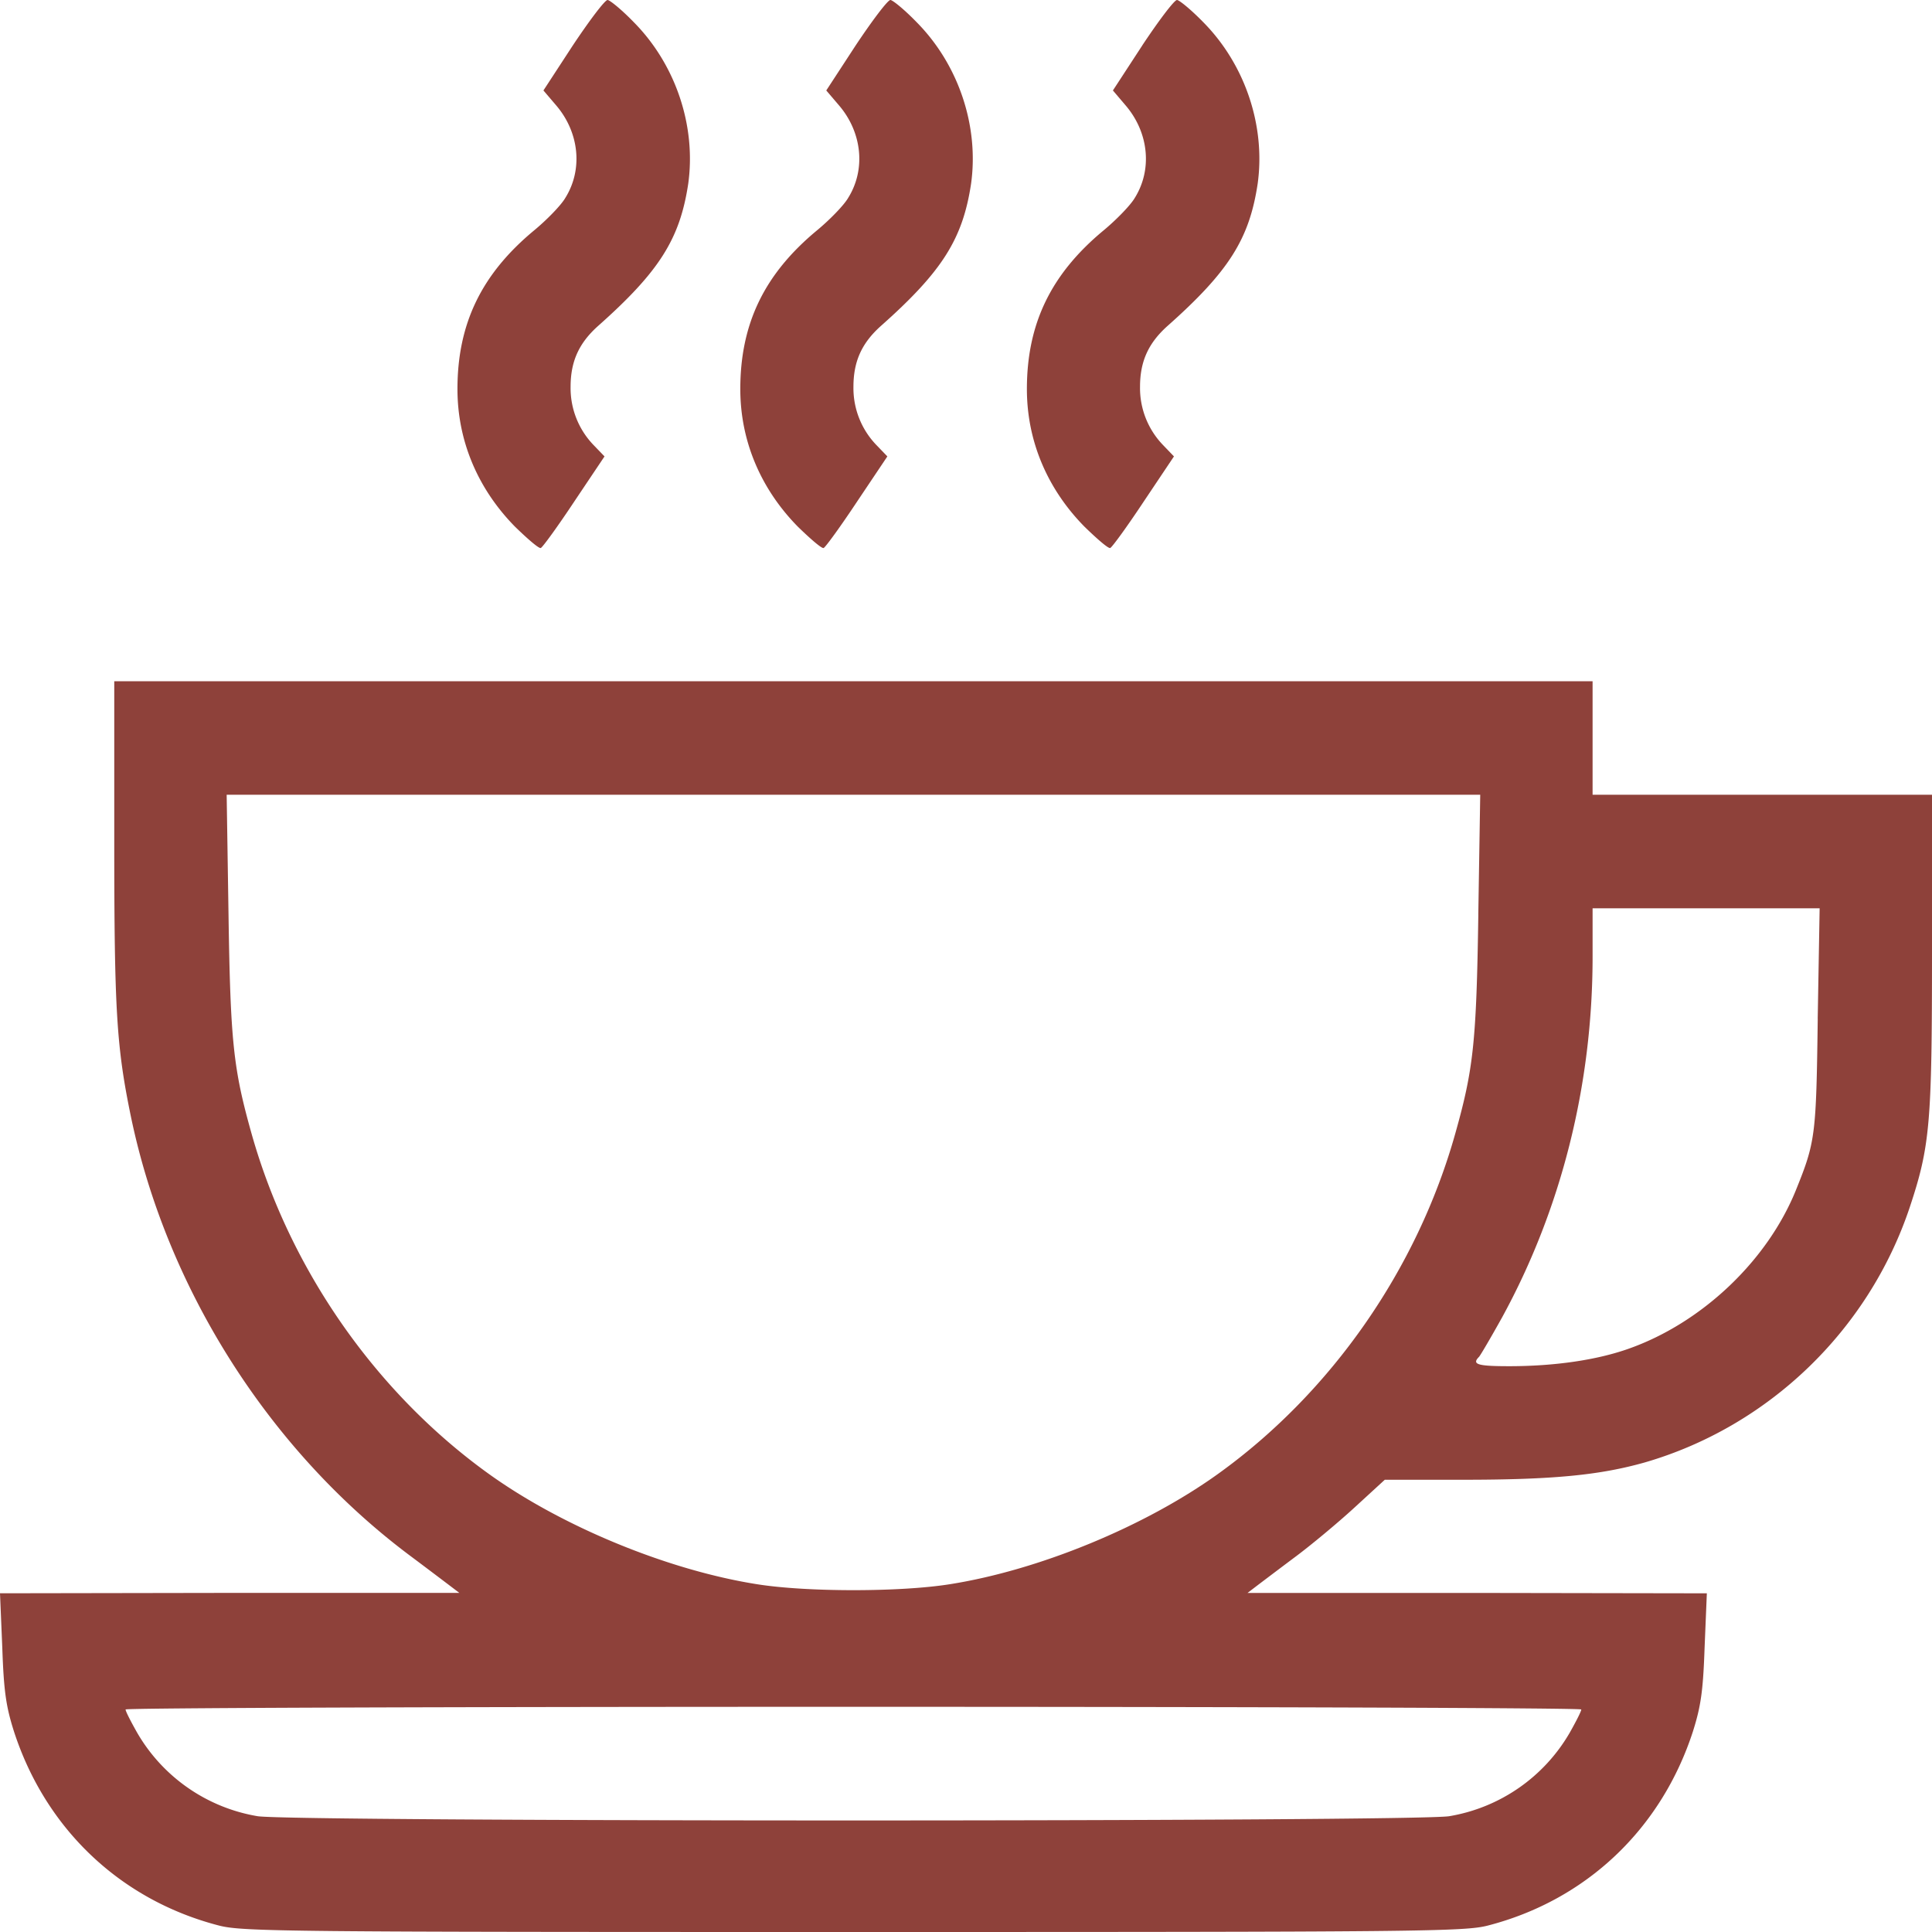 <svg xmlns="http://www.w3.org/2000/svg" width="50" height="50" fill="none"><path fill="#8E413A" d="m14.825 1.175-.761 1.166.342.401c.585.696.683 1.646.224 2.38-.107.187-.478.569-.81.843-1.357 1.126-1.981 2.41-1.981 4.104 0 1.341.527 2.585 1.493 3.565.322.313.615.568.664.548.048-.02.439-.558.868-1.205l.781-1.165-.293-.304a2.122 2.122 0 0 1-.585-1.498c0-.656.215-1.127.703-1.567 1.6-1.42 2.127-2.263 2.342-3.693.205-1.488-.322-3.075-1.406-4.172C16.094.255 15.782 0 15.723 0c-.068 0-.468.529-.898 1.175ZM22.145 1.175l-.761 1.166.342.401c.585.696.683 1.646.224 2.38-.107.187-.478.569-.81.843-1.357 1.126-1.981 2.41-1.981 4.104 0 1.341.527 2.585 1.493 3.565.322.313.615.568.664.548.048-.02.439-.558.868-1.205l.781-1.165-.293-.304a2.122 2.122 0 0 1-.585-1.498c0-.656.214-1.127.702-1.567 1.601-1.42 2.128-2.263 2.343-3.693.205-1.488-.322-3.075-1.406-4.172C23.414.255 23.102 0 23.043 0c-.068 0-.468.529-.898 1.175ZM29.563 1.175l-.761 1.166.341.401c.586.696.683 1.646.225 2.38-.108.187-.479.569-.81.843-1.357 1.126-1.982 2.41-1.982 4.104 0 1.341.527 2.585 1.494 3.565.322.313.614.568.663.548.049-.02.44-.558.869-1.205l.78-1.165-.292-.304a2.122 2.122 0 0 1-.586-1.498c0-.656.215-1.127.703-1.567 1.6-1.42 2.128-2.263 2.342-3.693.205-1.488-.322-3.075-1.405-4.172C30.83.255 30.519 0 30.46 0c-.069 0-.469.529-.898 1.175ZM2.957 21.763c0 4.398.059 5.328.43 7.13.927 4.466 3.591 8.658 7.242 11.381.38.284.82.617.976.735l.283.215H5.944L0 41.234l.059 1.4c.039 1.137.097 1.529.302 2.175.82 2.527 2.762 4.368 5.31 5.025.605.156 1.786.166 16.416.166s15.81-.01 16.416-.166c2.547-.657 4.49-2.498 5.31-5.025.204-.646.263-1.038.302-2.174l.058-1.4-5.943-.01h-5.944l.283-.216c.156-.118.595-.45.976-.735.38-.284 1.054-.842 1.493-1.244l.8-.734h2.01c2.343 0 3.553-.118 4.725-.45 3.201-.931 5.787-3.419 6.851-6.602.527-1.587.576-2.174.576-6.64v-4.036h-8.784V17.63H2.957v4.133Zm35.302 1.91c-.049 3.3-.127 3.996-.596 5.661-.985 3.506-3.2 6.69-6.119 8.795-1.913 1.381-4.665 2.508-6.959 2.87-1.288.206-3.709.206-4.997 0-2.293-.362-5.046-1.489-6.959-2.87-2.918-2.105-5.133-5.289-6.12-8.795-.468-1.665-.546-2.36-.595-5.661l-.048-3.105h32.442l-.05 3.105Zm8.784 2.693c-.04 3.027-.059 3.183-.566 4.437-.742 1.832-2.44 3.438-4.334 4.104-.83.294-1.922.45-3.084.45-.83 0-.976-.048-.78-.244.048-.06.312-.51.595-1.019 1.532-2.801 2.342-6.014 2.342-9.334v-1.254h5.876l-.05 2.86Zm-6.12 17.875c0 .049-.136.313-.302.607a4.454 4.454 0 0 1-3.114 2.155c-.878.147-29.963.147-30.841 0a4.454 4.454 0 0 1-3.113-2.155c-.166-.294-.303-.558-.303-.607 0-.04 8.472-.069 18.837-.069s18.836.03 18.836.069Z"/></svg>